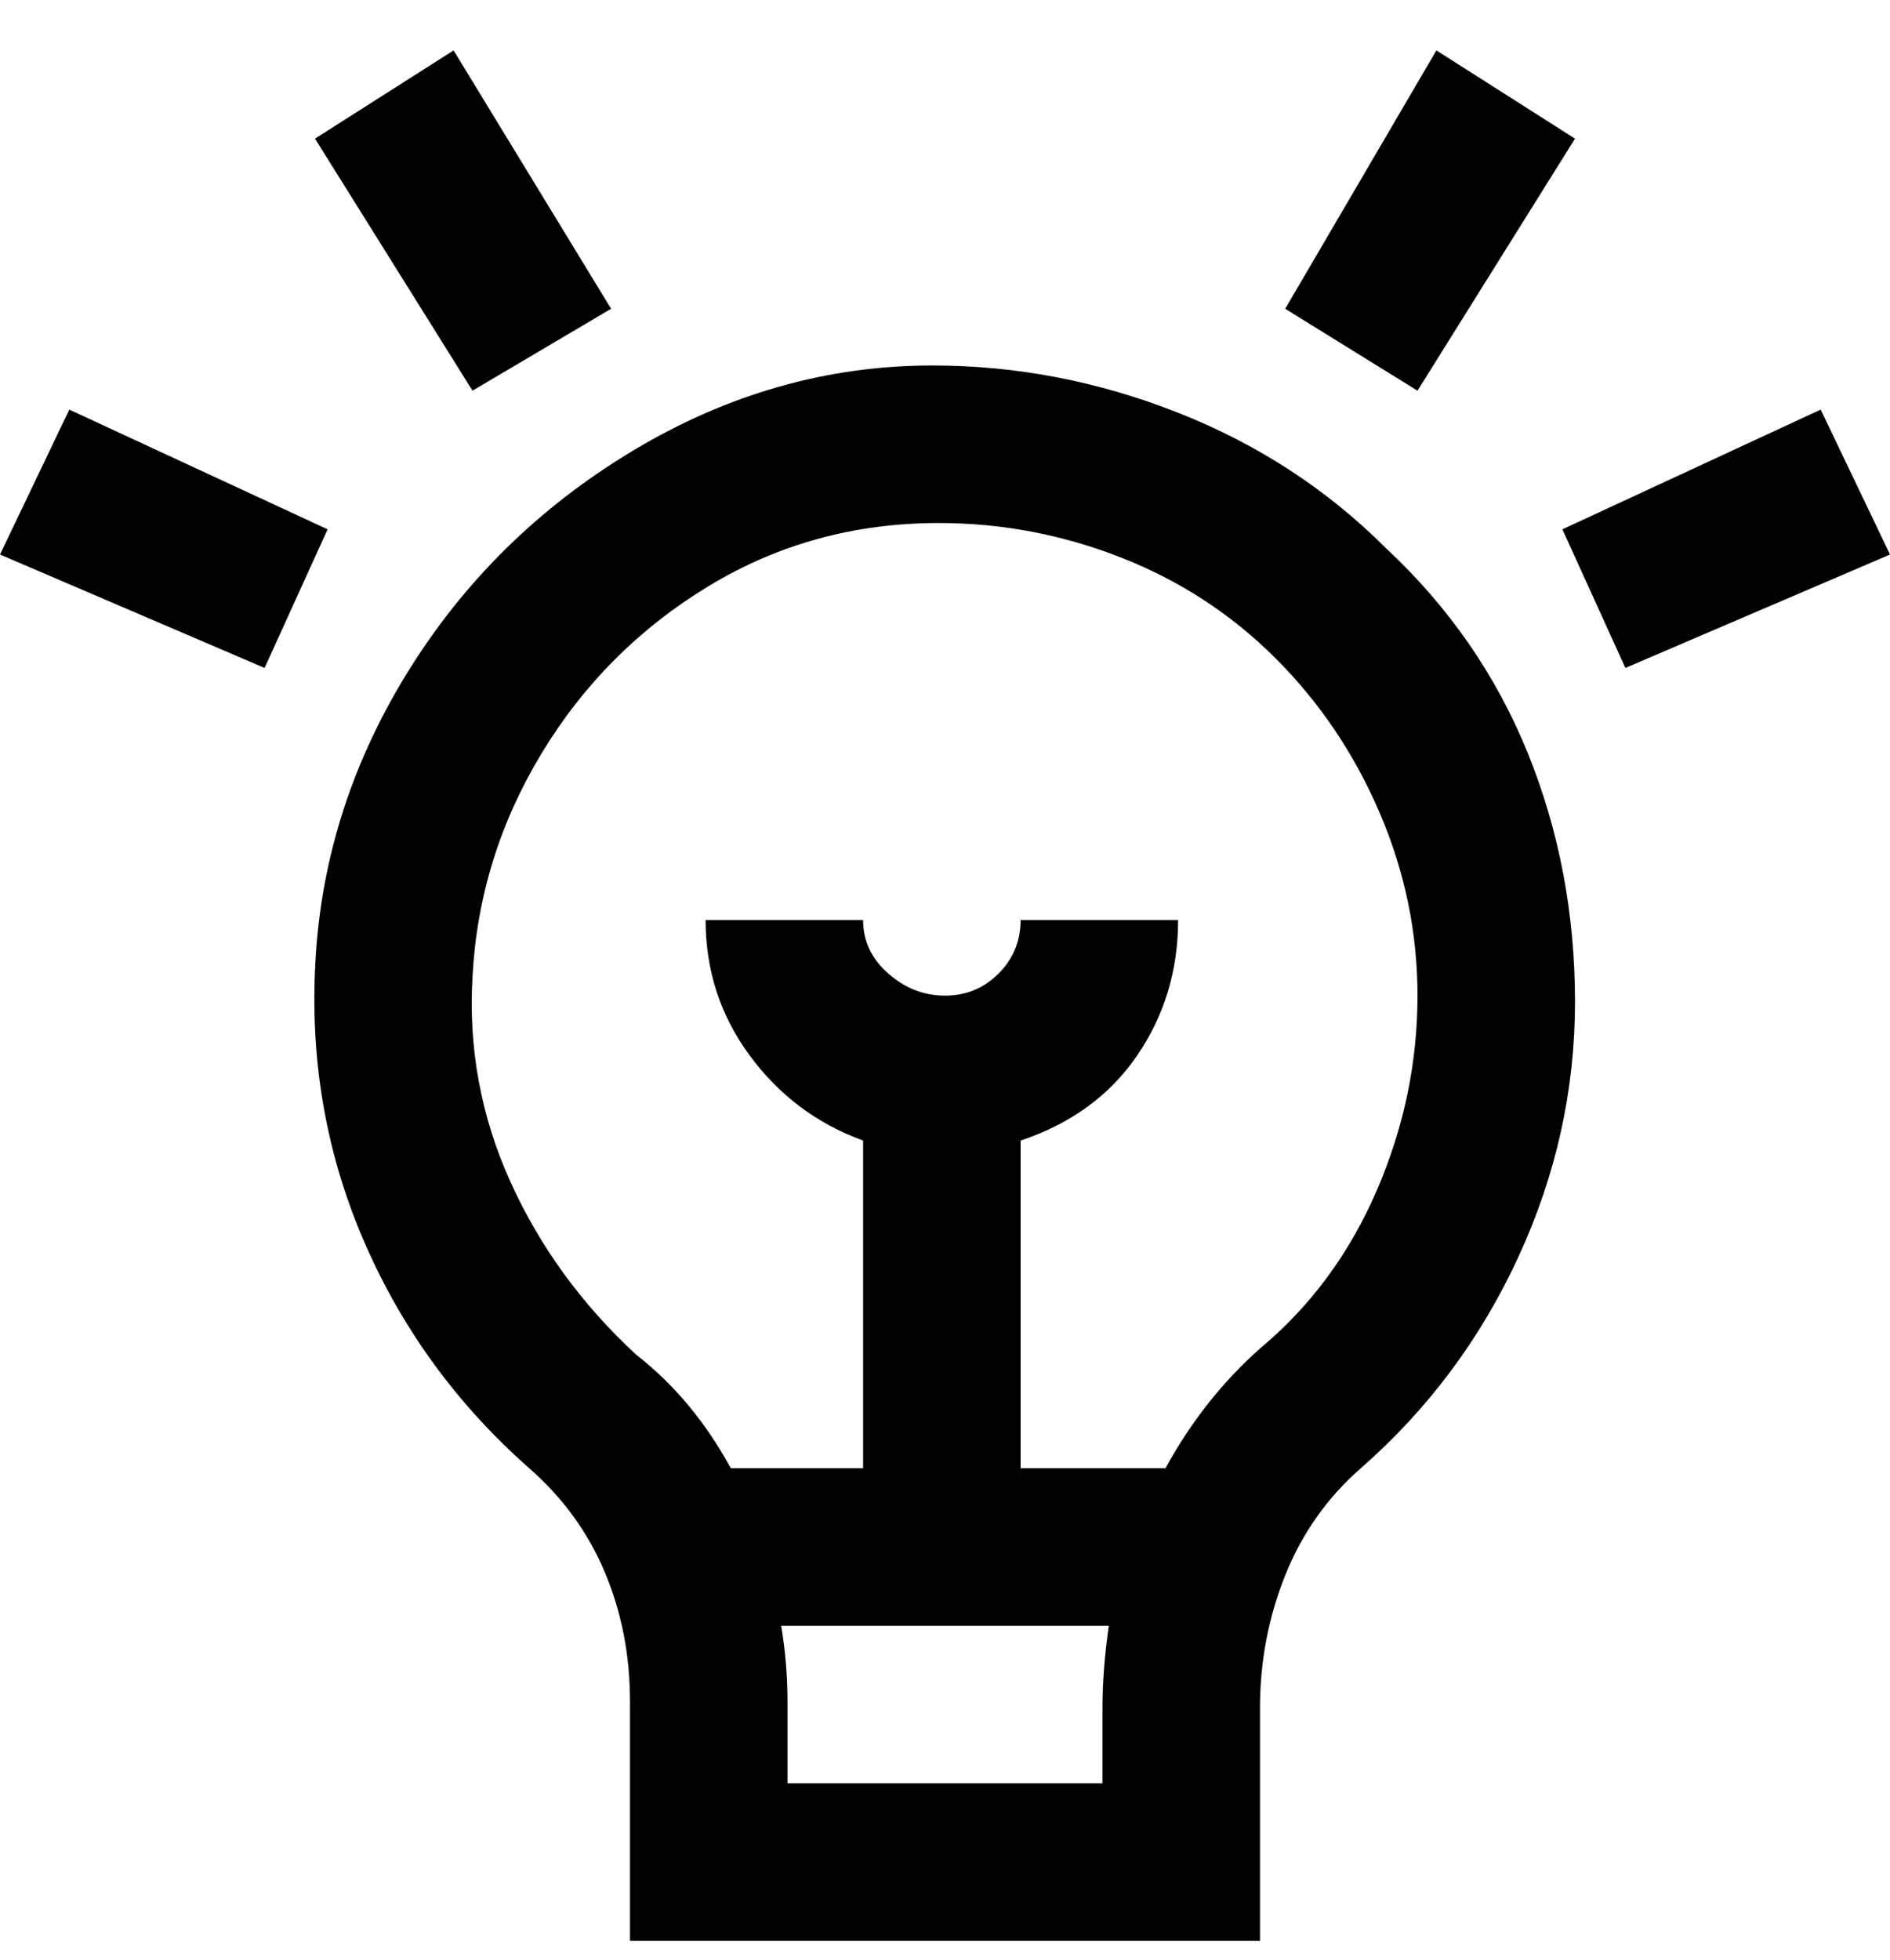 <svg viewBox="0 0 300 311" xmlns="http://www.w3.org/2000/svg"><path d="M225 62l-21-13 24-41 22 14-25 40zm64 3l-41 19 10 22 42-18-11-23zm-69 22q15 14 22.5 32.5T250 159q0 21-9 40.5T216 233q-8 7-12 17t-4 21v37H100v-38q0-11-4-20.5T84 233q-17-15-26-35.5T50 154q1-25 14.5-47t36-35.5Q123 58 148 58q20 0 39 7.5T220 87zm-45 184q0-6 1-13h-52q1 6 1 12v13h50v-12zm50-113q0-15-6-29t-16.5-24.5Q192 94 178 88.5T149 83q-20 0-36.5 10T86 119.5Q76 136 75 155q-1 17 6 32.5t20 27.5q9 7 15 18h21v-52q-11-4-18-13.5t-7-21.5h25q0 5 4 8.5t9 3.5q5 0 8.5-3.5t3.5-8.5h25q0 12-6.5 21.5T162 181v52h23q6-11 15-19 12-10 18.5-25t6.5-31zM97 49L72 8 50 22l25 40 22-13zM11 65L0 88l42 18 10-22-41-19z"/></svg>